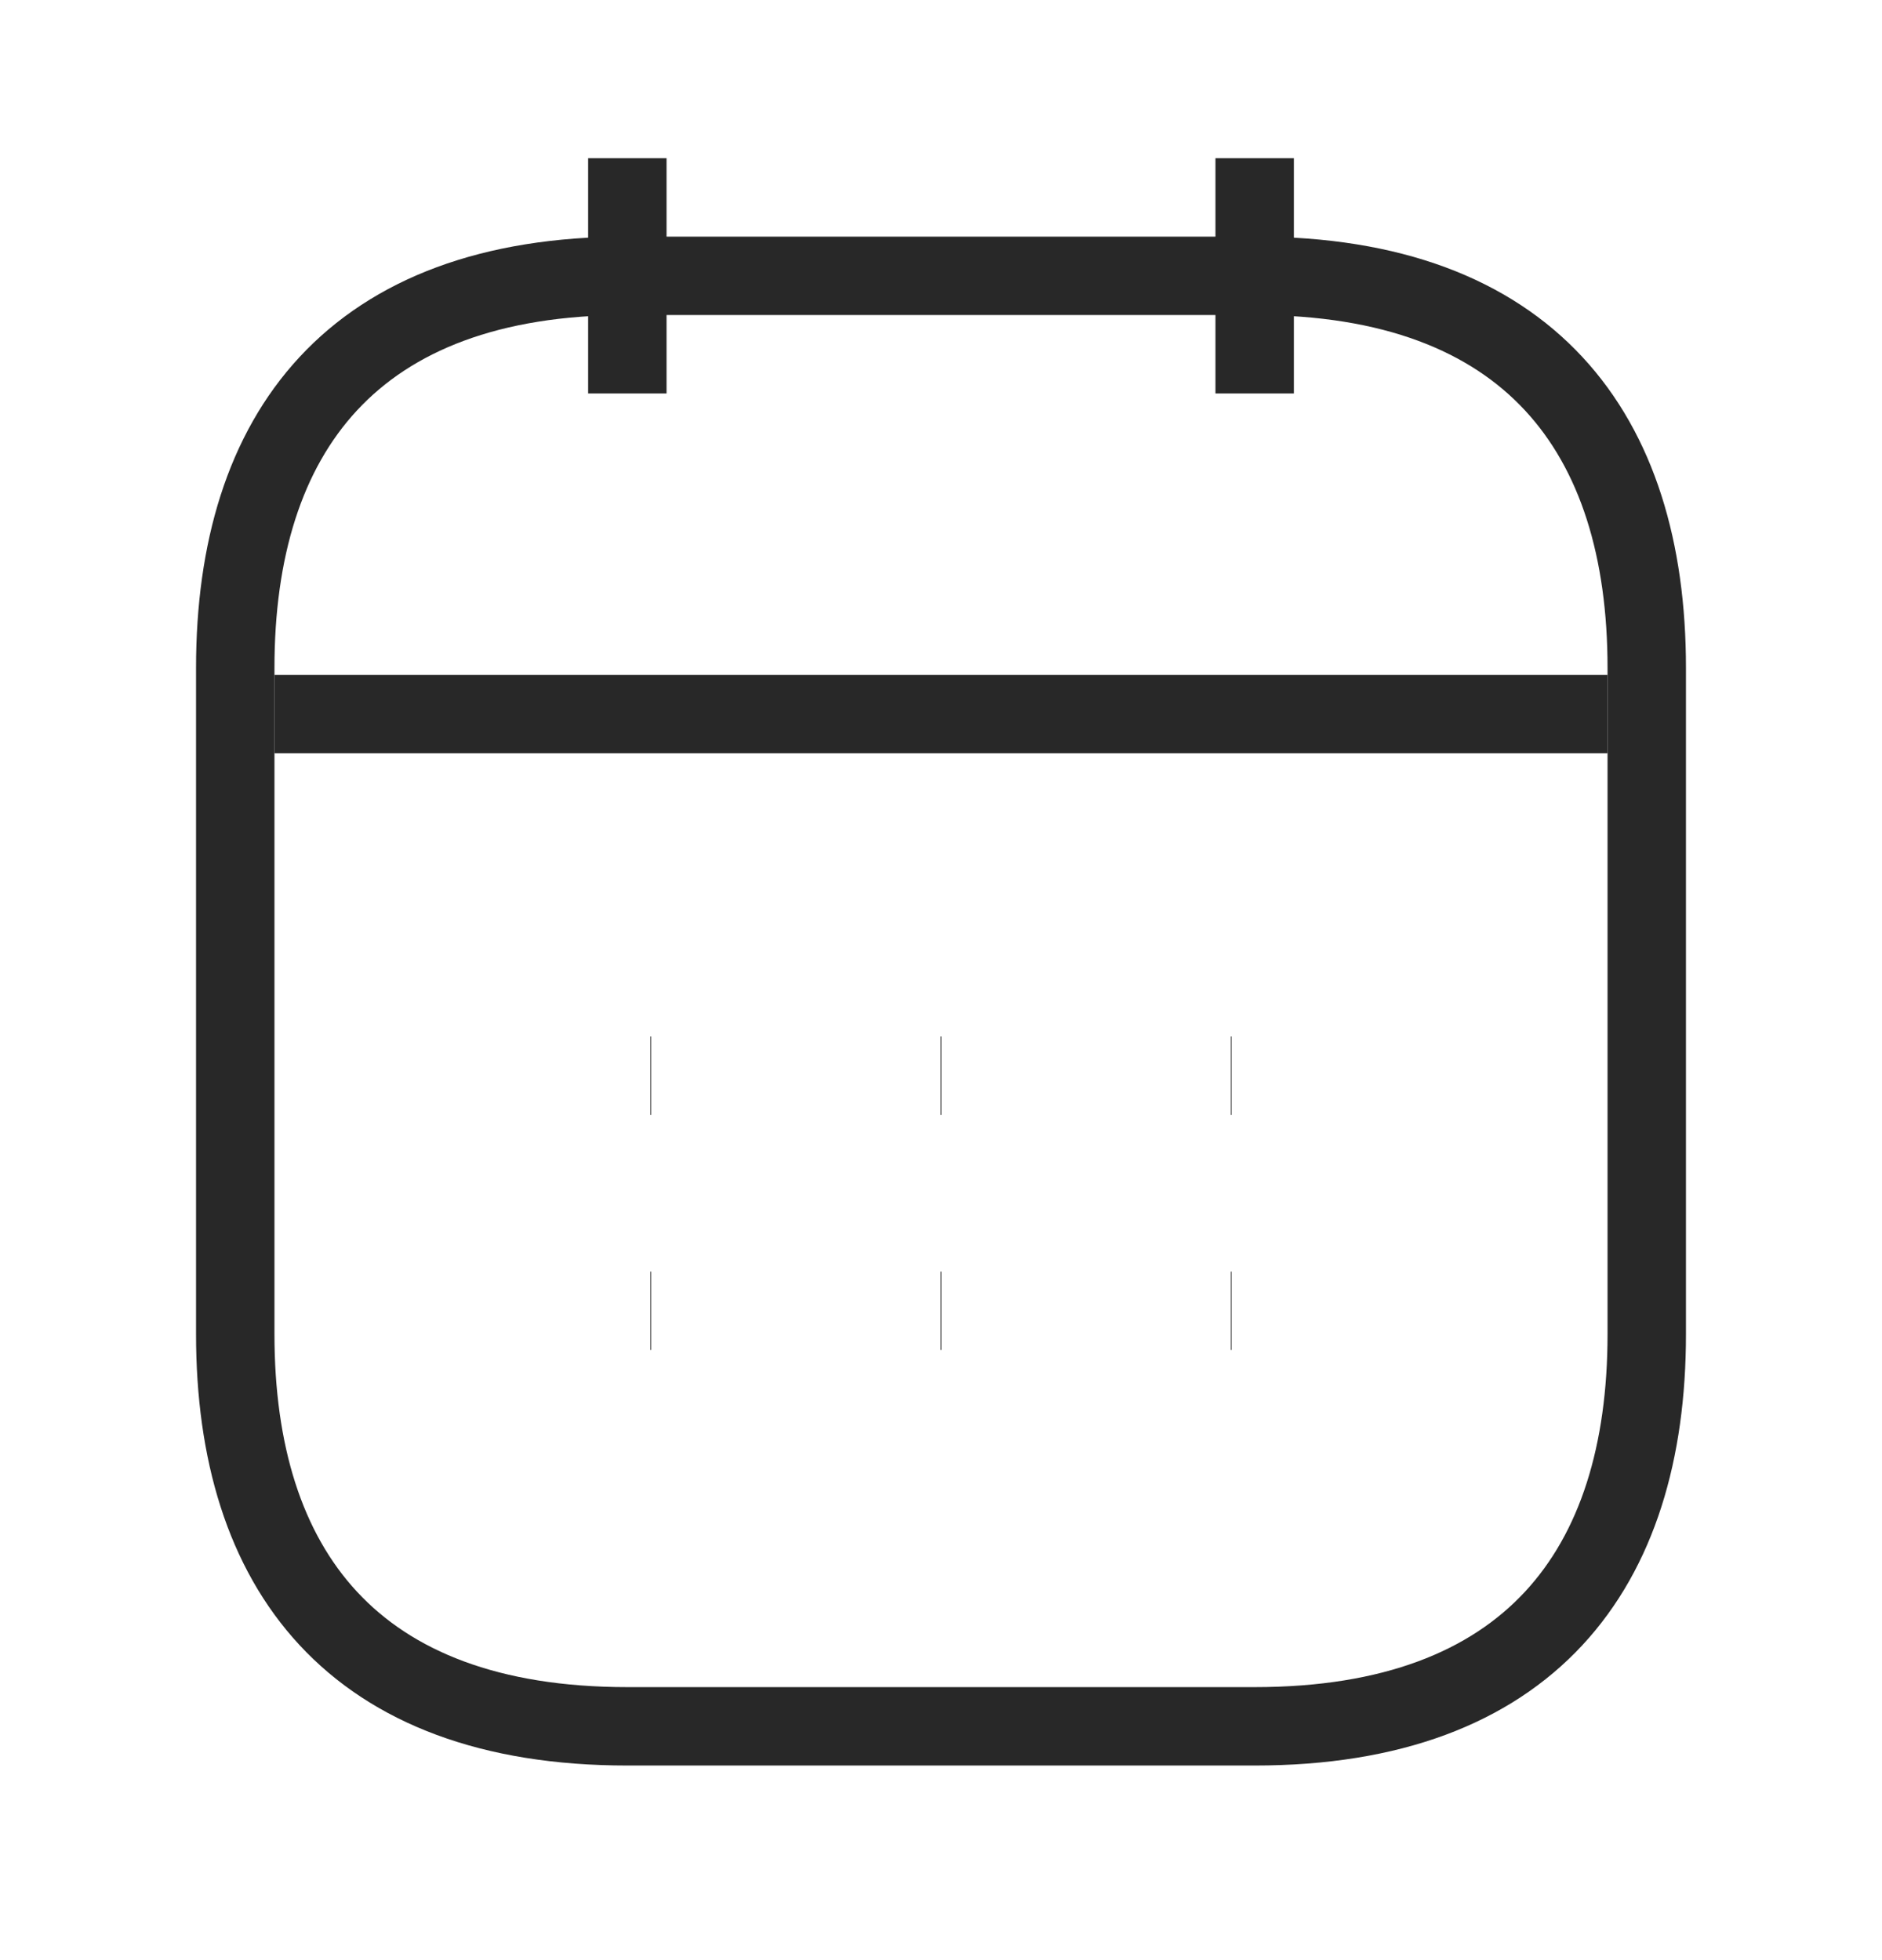 <svg width="24" height="25" viewBox="0 0 24 25" fill="none" xmlns="http://www.w3.org/2000/svg">
<path d="M8 2.018V5.018" stroke="#282828" strokeWidth="1.5" stroke-miterlimit="10" strokeLinecap="round" stroke-linejoin="round"/>
<path d="M16 2.018V5.018" stroke="#282828" strokeWidth="1.5" stroke-miterlimit="10" strokeLinecap="round" stroke-linejoin="round"/>
<path d="M3.5 9.108H20.5" stroke="#282828" strokeWidth="1.5" stroke-miterlimit="10" strokeLinecap="round" stroke-linejoin="round"/>
<path d="M21 8.518V17.018C21 20.018 19.5 22.018 16 22.018H8C4.5 22.018 3 20.018 3 17.018V8.518C3 5.518 4.5 3.518 8 3.518H16C19.5 3.518 21 5.518 21 8.518Z" stroke="#282828" strokeWidth="1.5" stroke-miterlimit="10" strokeLinecap="round" stroke-linejoin="round"/>
<path d="M15.695 13.719H15.704" stroke="#282828" strokeWidth="2" strokeLinecap="round" stroke-linejoin="round"/>
<path d="M15.695 16.718H15.704" stroke="#282828" strokeWidth="2" strokeLinecap="round" stroke-linejoin="round"/>
<path d="M11.995 13.719H12.005" stroke="#282828" strokeWidth="2" strokeLinecap="round" stroke-linejoin="round"/>
<path d="M11.995 16.718H12.005" stroke="#282828" strokeWidth="2" strokeLinecap="round" stroke-linejoin="round"/>
<path d="M8.294 13.719H8.303" stroke="#282828" strokeWidth="2" strokeLinecap="round" stroke-linejoin="round"/>
<path d="M8.294 16.718H8.303" stroke="#282828" strokeWidth="2" strokeLinecap="round" stroke-linejoin="round"/>
</svg>
